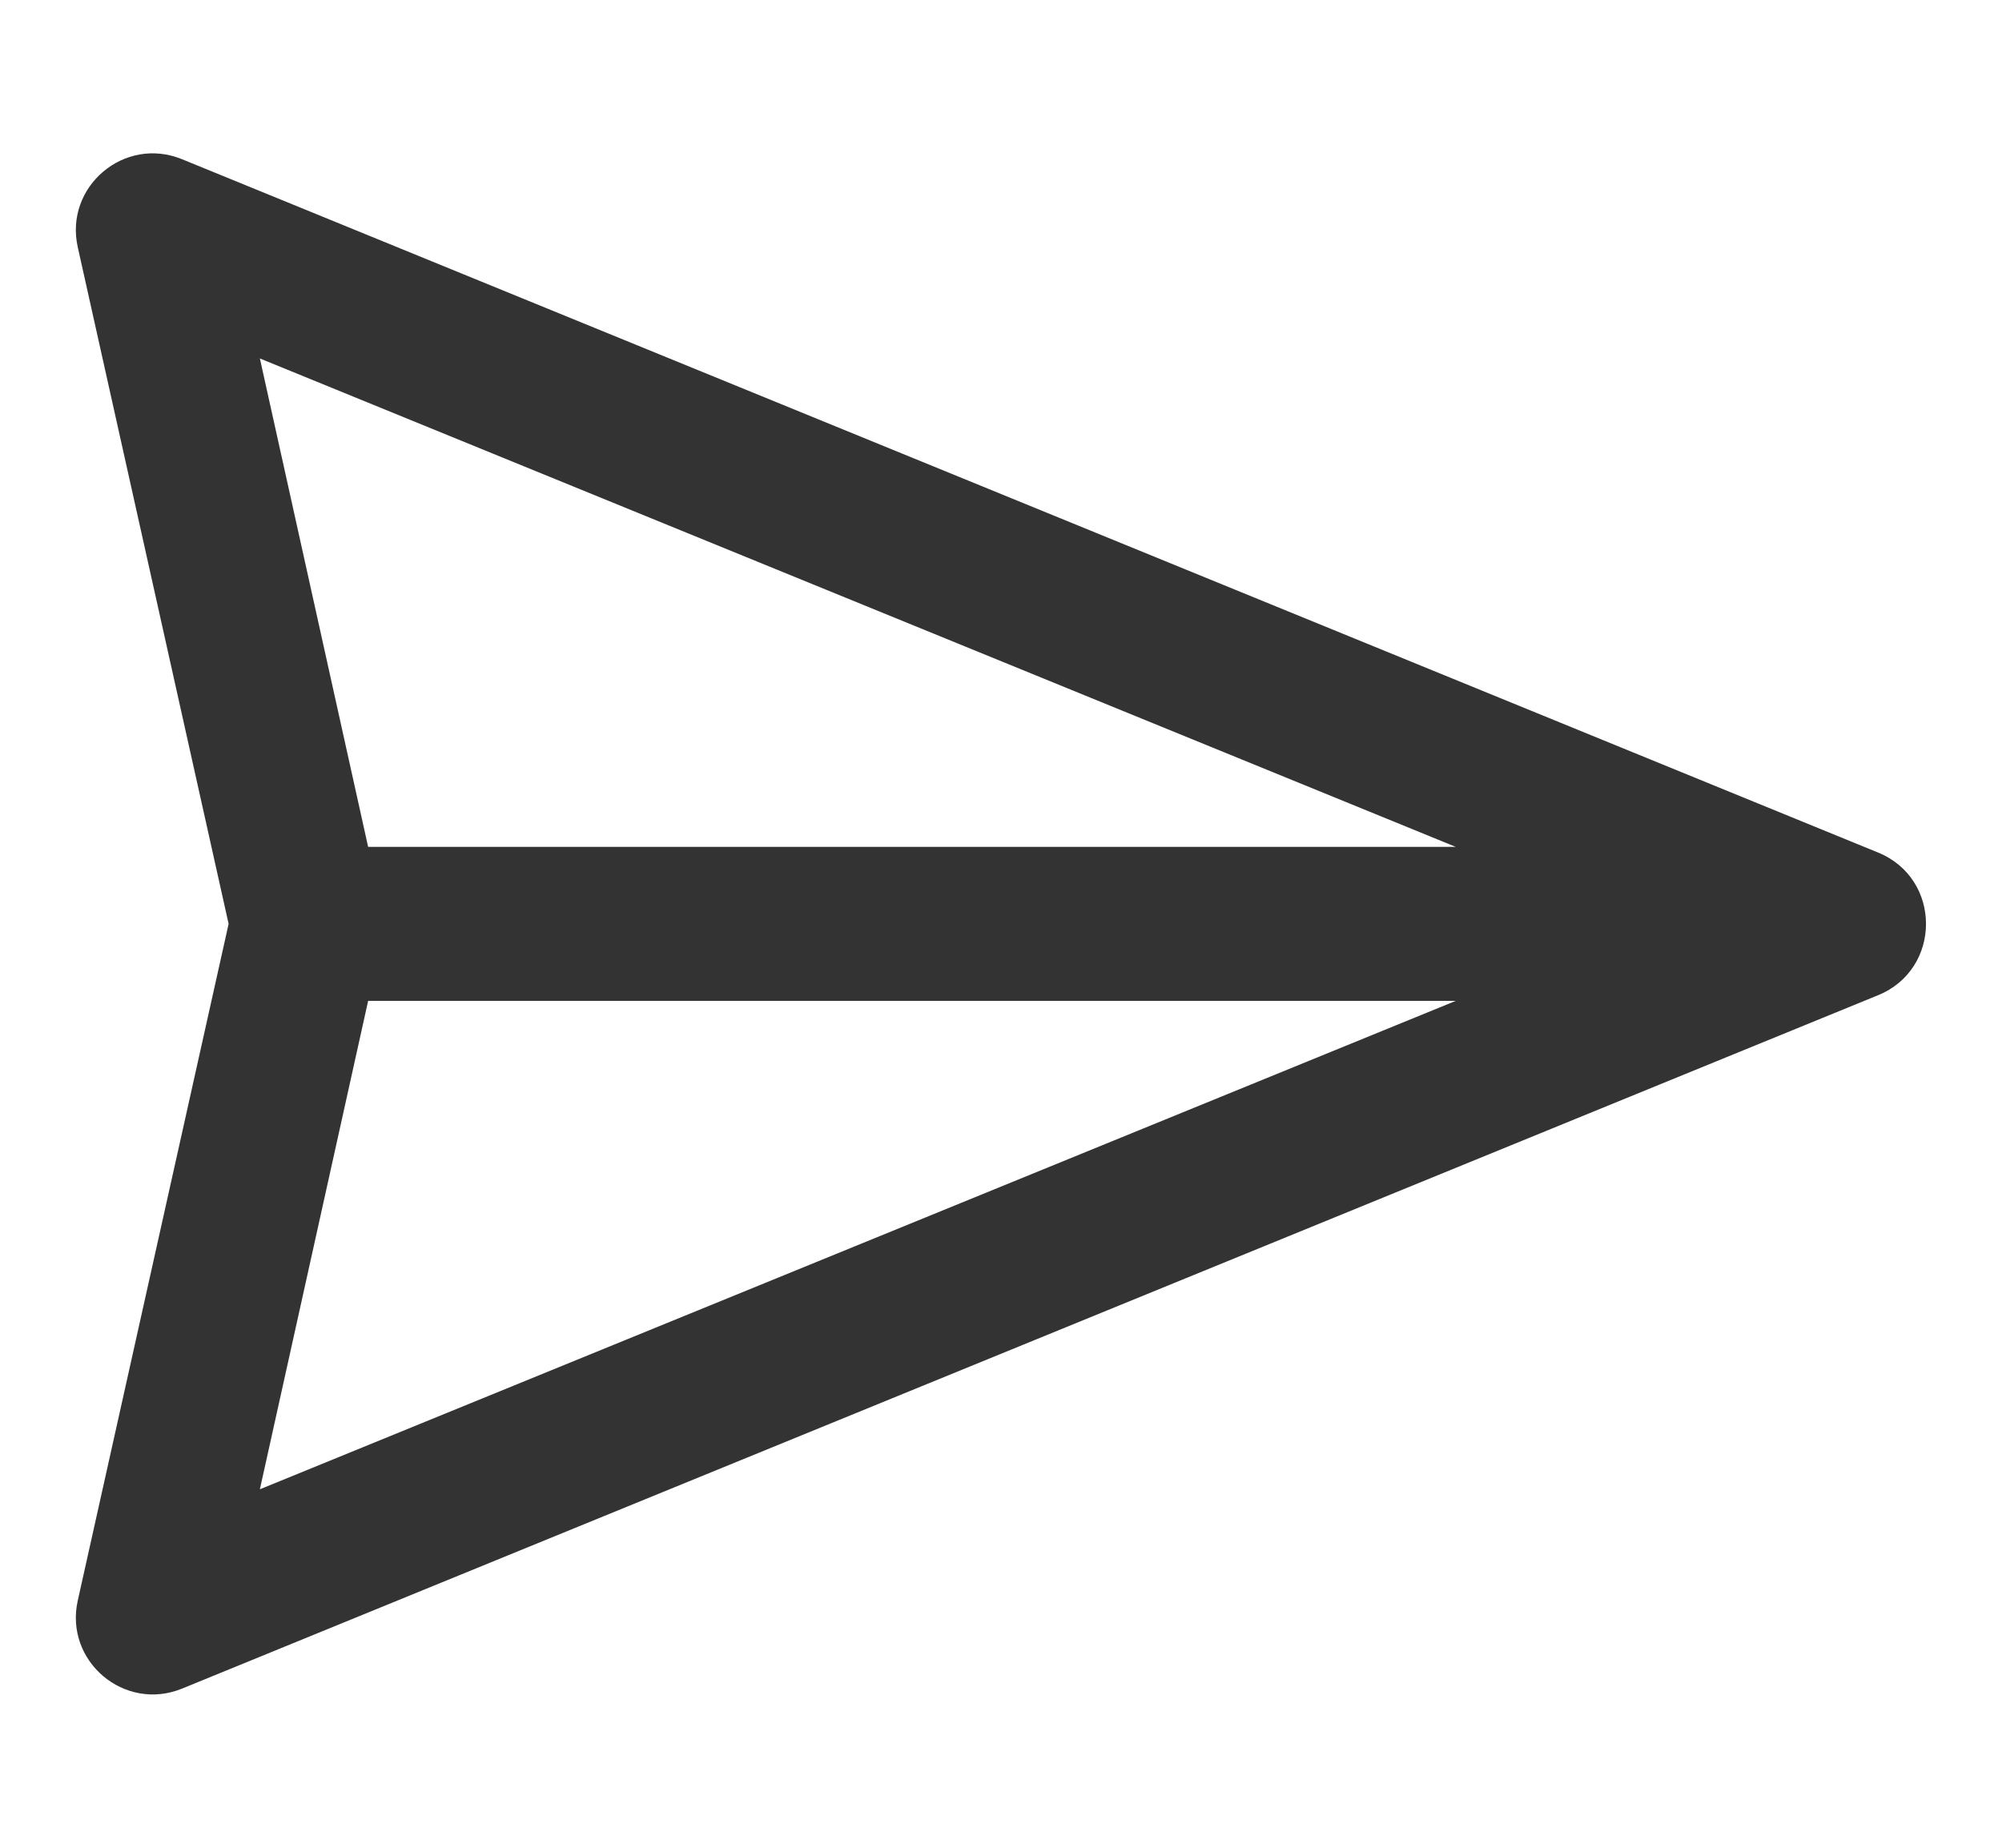 <svg width="26" height="24" viewBox="0 0 26 24" fill="none" xmlns="http://www.w3.org/2000/svg">
<path fill-rule="evenodd" clip-rule="evenodd" d="M4.781 13H18.906L3.375 19.344L4.781 13ZM3.375 4.656L18.906 11H4.781L3.375 4.656ZM24.392 11.074L2.364 2.068C1.616 1.762 0.834 2.423 1.01 3.211L2.969 12L1.01 20.789C0.834 21.577 1.616 22.238 2.364 21.933L24.392 12.926C25.22 12.587 25.22 11.413 24.392 11.074Z" fill="#333333"/>
</svg>
